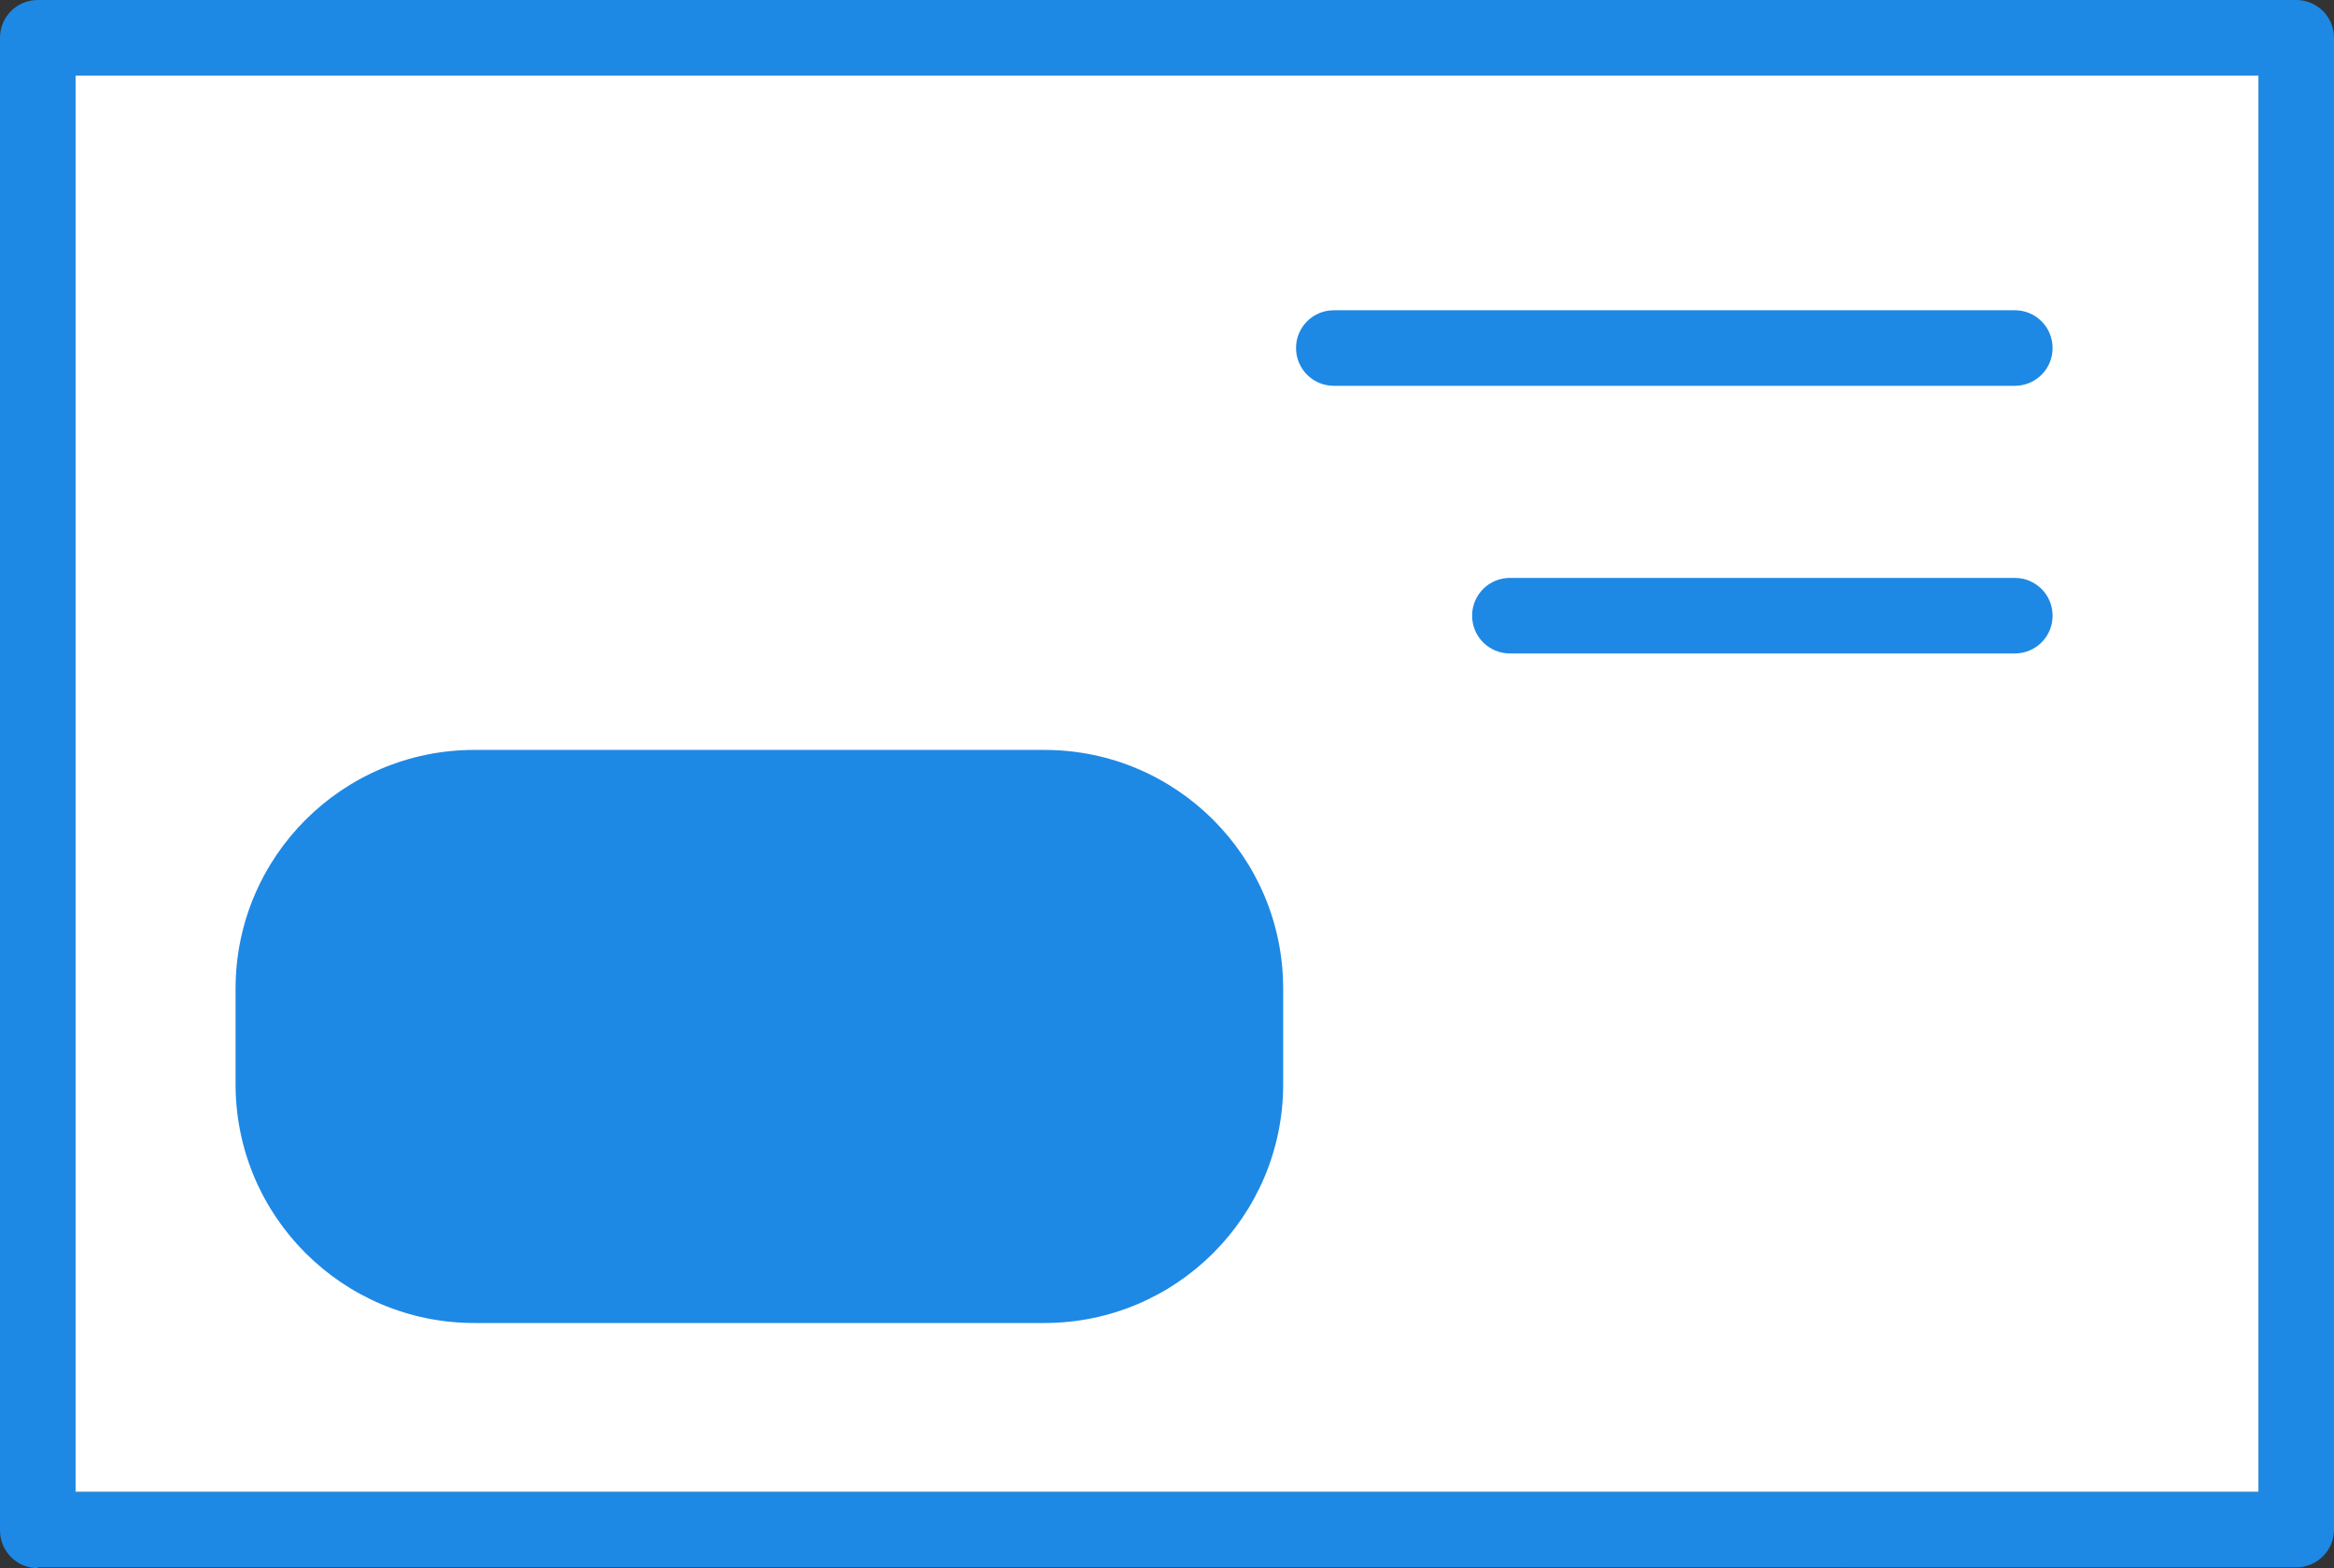 <?xml version="1.0" encoding="utf-8"?>
<!-- Generator: Adobe Illustrator 23.0.0, SVG Export Plug-In . SVG Version: 6.00 Build 0)  -->
<svg version="1.1" id="Layer_1" xmlns="http://www.w3.org/2000/svg" xmlns:xlink="http://www.w3.org/1999/xlink" x="0px" y="0px"
	 viewBox="0 0 290.3 195.1" style="enable-background:new 0 0 290.3 195.1;" xml:space="preserve">
<rect x="0" y="0" width="290.3" height="195.1" fill="#333333" stroke="none"/>
<style type="text/css">
	.st0{fill:#1E88E5;}
	.st1{fill:#FFFFFF;}
</style>
<g>
	<path class="st0" d="M280.9,9.4H9.4v176.2h271.5V9.4L280.9,9.4z M4.7,195.1c-2.6,0-4.7-2.1-4.7-4.7V4.7C0,2.1,2.1,0,4.7,0h280.9
		c2.6,0,4.7,2.1,4.7,4.7v185.6c0,2.6-2.1,4.7-4.7,4.7H4.7L4.7,195.1z"/>
	<polygon class="st1" points="280.9,9.4 9.4,9.4 9.4,185.6 280.9,185.6 280.9,9.4 	"/>
	<path class="st0" d="M34,134.9c0,13.8,11.2,25,25,25h70.9c13.8,0,25-11.2,25-25V123c0-13.8-11.2-25-25-25H59c-13.8,0-25,11.2-25,25
		V134.9L34,134.9z"/>
	<path class="st0" d="M59,102.7c-11.2,0-20.3,9.1-20.3,20.3v11.9c0,11.2,9.1,20.3,20.3,20.3h70.9c11.2,0,20.3-9.1,20.3-20.3V123
		c0-11.2-9.1-20.3-20.3-20.3H59L59,102.7z M59,164.6c-16.4,0-29.7-13.3-29.7-29.7V123c0-16.4,13.3-29.7,29.7-29.7h70.9
		c16.4,0,29.7,13.3,29.7,29.7v11.9c0,16.4-13.3,29.7-29.7,29.7H59L59,164.6z"/>
	<path class="st0" d="M250.6,48c2.6,0,4.7-2.1,4.7-4.7c0-2.6-2.1-4.7-4.7-4.7h-84.7c-2.6,0-4.7,2.1-4.7,4.7c0,2.6,2.1,4.7,4.7,4.7
		H250.6L250.6,48z"/>
	<path class="st0" d="M250.6,81.3c2.6,0,4.7-2.1,4.7-4.7c0-2.6-2.1-4.7-4.7-4.7h-62.8c-2.6,0-4.7,2.1-4.7,4.7c0,2.6,2.1,4.7,4.7,4.7
		H250.6L250.6,81.3z"/>
</g>
</svg>
